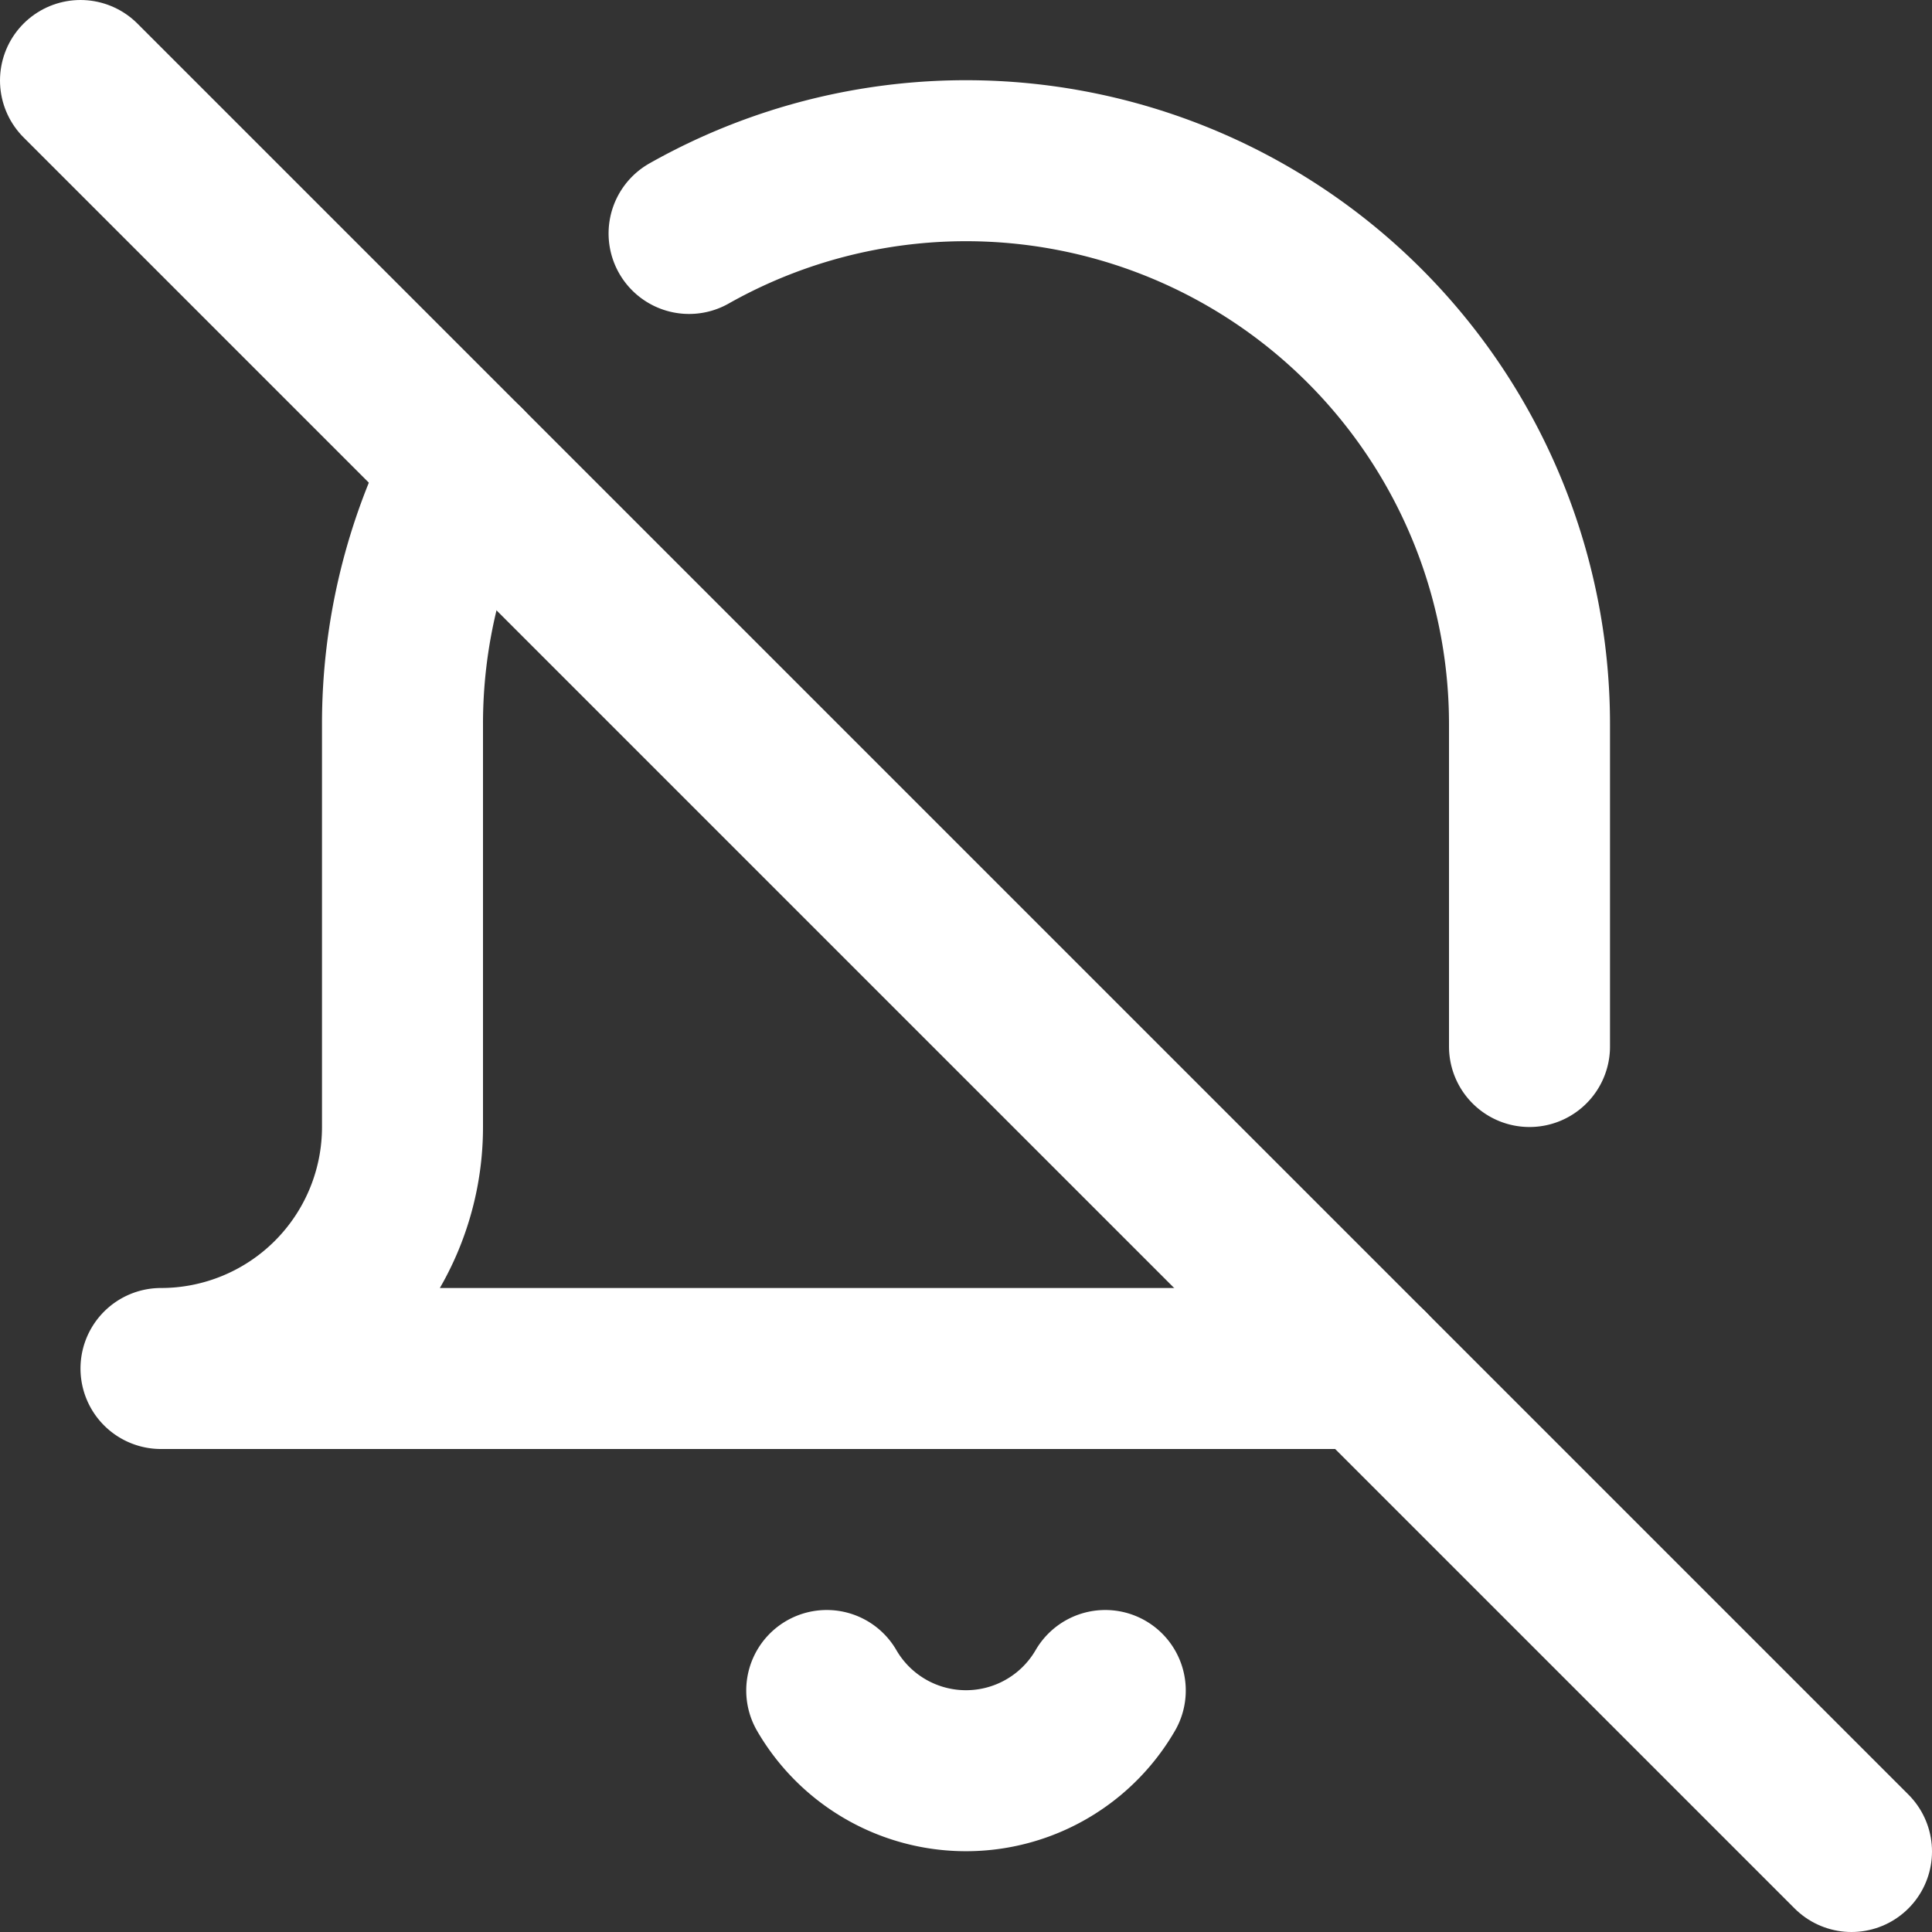 <svg xmlns="http://www.w3.org/2000/svg" width="24" height="24" viewBox="0 0 24 24" fill="none" stroke="white" stroke-width="2" stroke-linecap="round" stroke-linejoin="round" class="feather feather-bell-off"><rect x="0" y="0" width="24" height="24" fill="#333333" stroke="none"/><path d="M8.56 2.9A7 7 0 0 1 19 9v4m-2 4H2a3 3 0 0 0 3-3V9a7 7 0 0 1 .78-3.22M13.73 21a2 2 0 0 1-3.46 0"></path><line x1="1" y1="1" x2="23" y2="23"></line></svg>